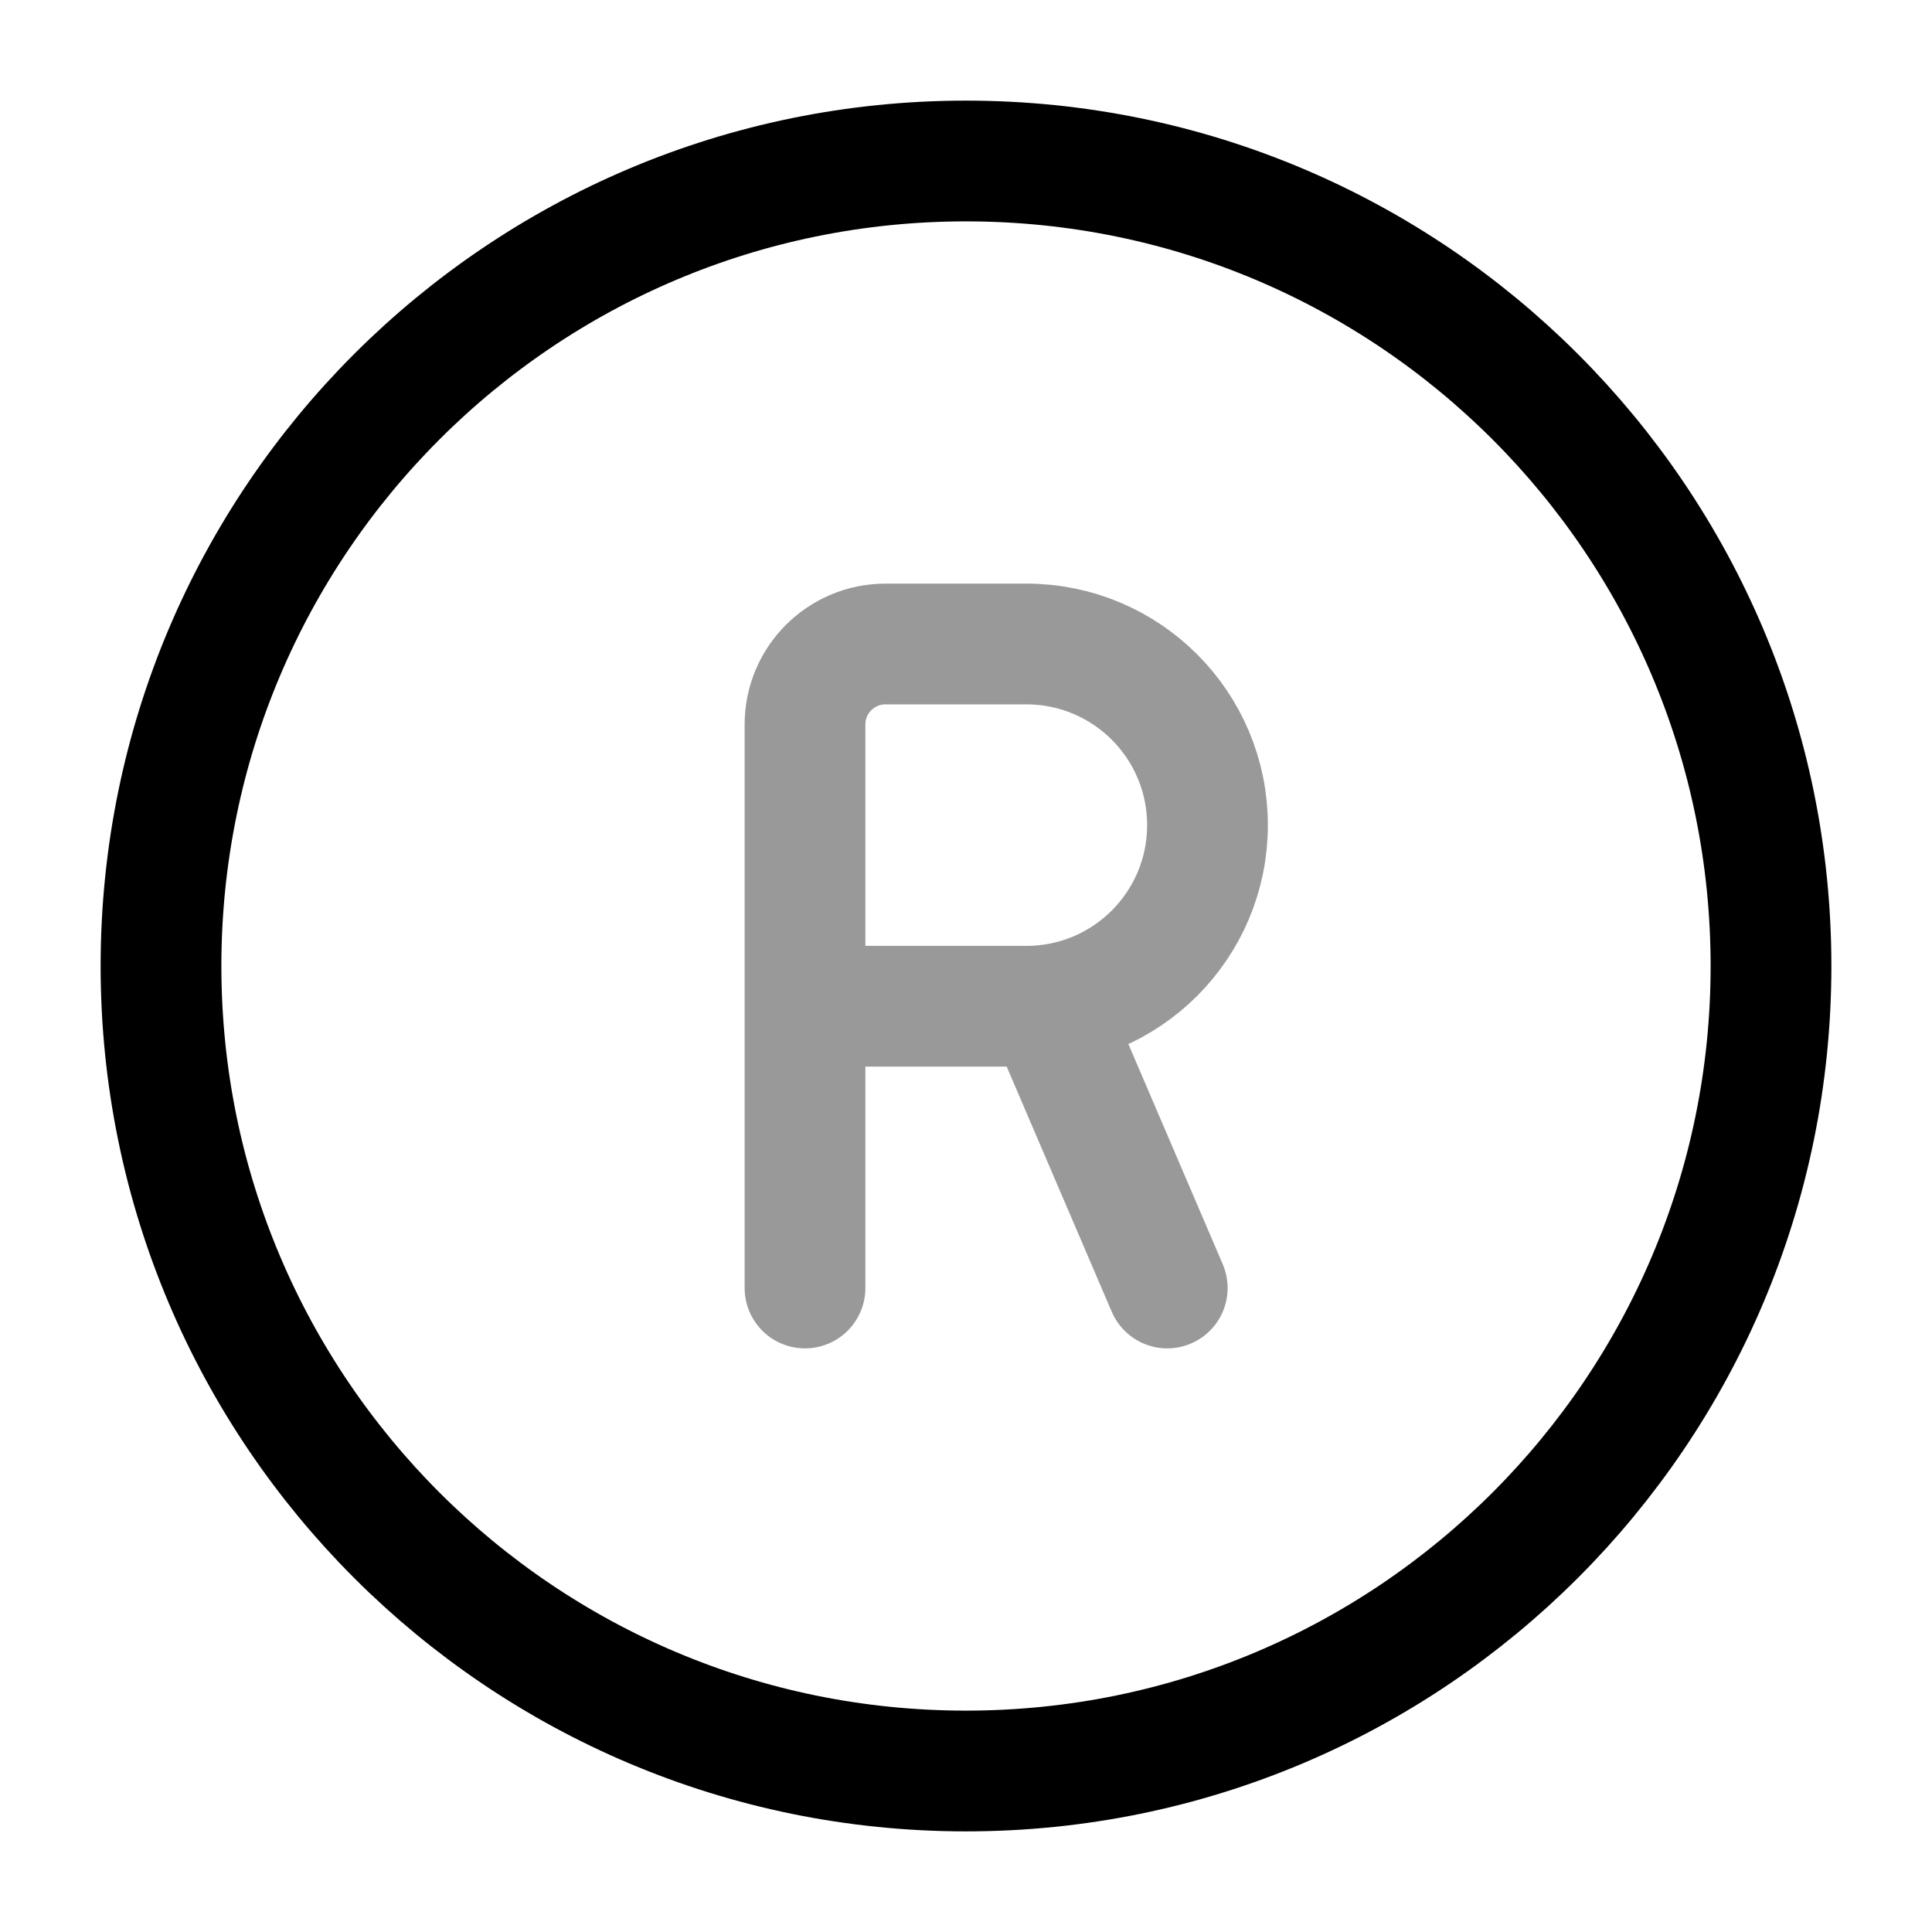 <svg width="24" height="24" viewBox="0 0 24 24" fill="none" xmlns="http://www.w3.org/2000/svg">
<path d="M22 12C22 17.523 17.523 22 12 22C6.477 22 2 17.523 2 12C2 6.477 6.477 2 12 2C17.523 2 22 6.477 22 12Z" stroke="currentColor" stroke-width="1.5"/>
<path opacity="0.4" d="M10 16V9C10 8.448 10.448 8 11 8H12.75C13.993 8 15 9.007 15 10.25C15 11.493 13.993 12.5 12.75 12.5H10M13 12.5L14.5 16" stroke="currentColor" stroke-width="1.5" stroke-linecap="round" stroke-linejoin="round"/>
</svg>
